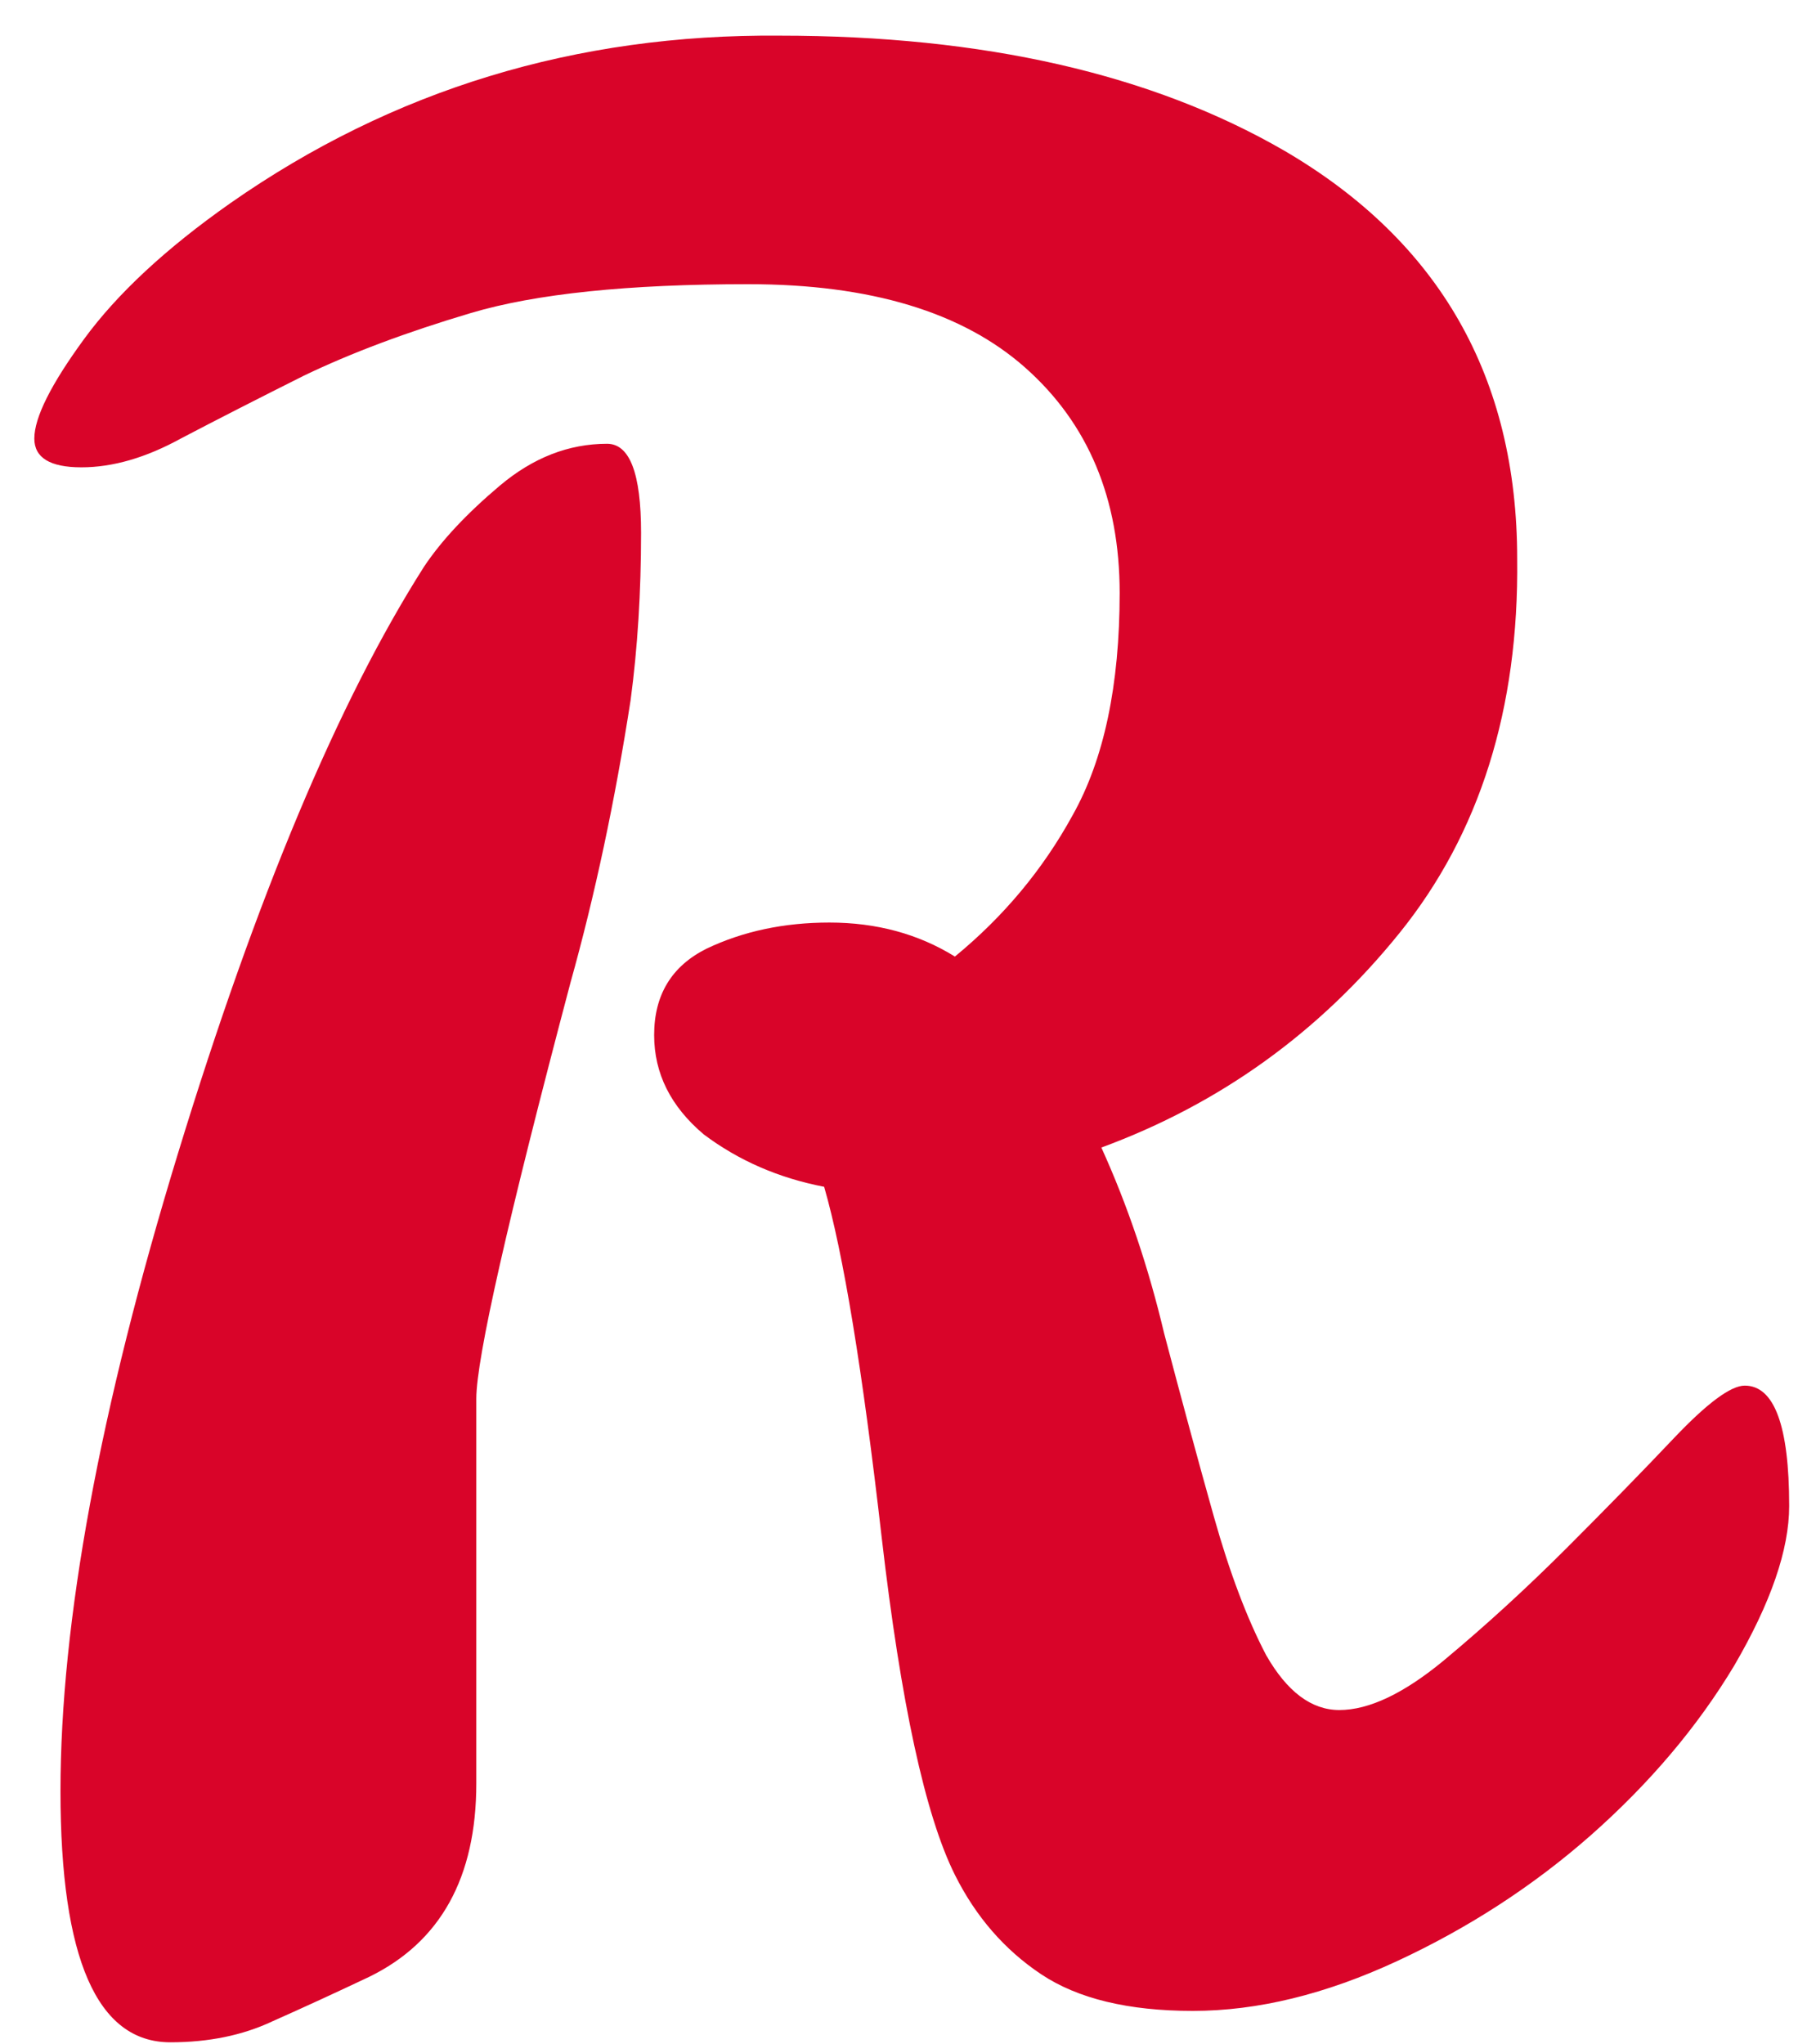 <svg width="44" height="50" viewBox="0 0 44 50" fill="#D90429" xmlns="http://www.w3.org/2000/svg">
    <path
        d="M42.696 33.896C43.421 33.896 43.784 34.877 43.784 36.84C43.784 37.907 43.336 39.208 42.44 40.744C41.544 42.237 40.371 43.624 38.92 44.904C37.512 46.141 35.933 47.165 34.184 47.976C32.435 48.787 30.771 49.192 29.192 49.192C27.613 49.192 26.376 48.893 25.48 48.296C24.584 47.699 23.88 46.888 23.368 45.864C22.643 44.413 22.045 41.661 21.576 37.608C21.107 33.512 20.637 30.653 20.168 29.032C19.059 28.819 18.077 28.392 17.224 27.752C16.413 27.069 16.008 26.259 16.008 25.32C16.008 24.339 16.435 23.635 17.288 23.208C18.184 22.781 19.187 22.568 20.296 22.568C21.448 22.568 22.472 22.845 23.368 23.4C24.563 22.419 25.523 21.267 26.248 19.944C27.016 18.579 27.4 16.765 27.4 14.504C27.4 12.2 26.632 10.365 25.096 9C23.56 7.635 21.299 6.952 18.312 6.952C15.368 6.952 13.107 7.187 11.528 7.656C9.949 8.125 8.584 8.637 7.432 9.192C6.323 9.747 5.32 10.259 4.424 10.728C3.571 11.197 2.76 11.432 1.992 11.432C1.224 11.432 0.84 11.197 0.84 10.728C0.84 10.216 1.245 9.405 2.056 8.296C2.867 7.187 4.061 6.077 5.64 4.968C9.608 2.195 14.088 0.829 19.08 0.872C24.072 0.872 28.189 1.811 31.432 3.688C35.229 5.907 37.128 9.235 37.128 13.672C37.171 17.341 36.211 20.392 34.248 22.824C32.285 25.256 29.853 27.005 26.952 28.072C27.592 29.48 28.104 30.995 28.488 32.616C28.915 34.237 29.32 35.731 29.704 37.096C30.088 38.461 30.515 39.592 30.984 40.488C31.496 41.384 32.093 41.832 32.776 41.832C33.501 41.832 34.355 41.427 35.336 40.616C36.36 39.763 37.363 38.845 38.344 37.864C39.325 36.883 40.2 35.987 40.968 35.176C41.779 34.323 42.355 33.896 42.696 33.896ZM14.856 10.856C15.411 10.856 15.688 11.581 15.688 13.032C15.688 14.483 15.603 15.848 15.432 17.128C15.048 19.603 14.557 21.907 13.96 24.04C12.424 29.843 11.656 33.235 11.656 34.216V43.624C11.656 45.928 10.781 47.507 9.032 48.36C8.221 48.744 7.432 49.107 6.664 49.448C5.939 49.789 5.107 49.96 4.168 49.96C2.376 49.96 1.48 47.912 1.48 43.816C1.48 39.677 2.44 34.472 4.36 28.2C6.28 21.928 8.285 17.149 10.376 13.864C10.803 13.224 11.421 12.563 12.232 11.88C13.043 11.197 13.917 10.856 14.856 10.856Z"
        fill="#D90429" />
</svg>